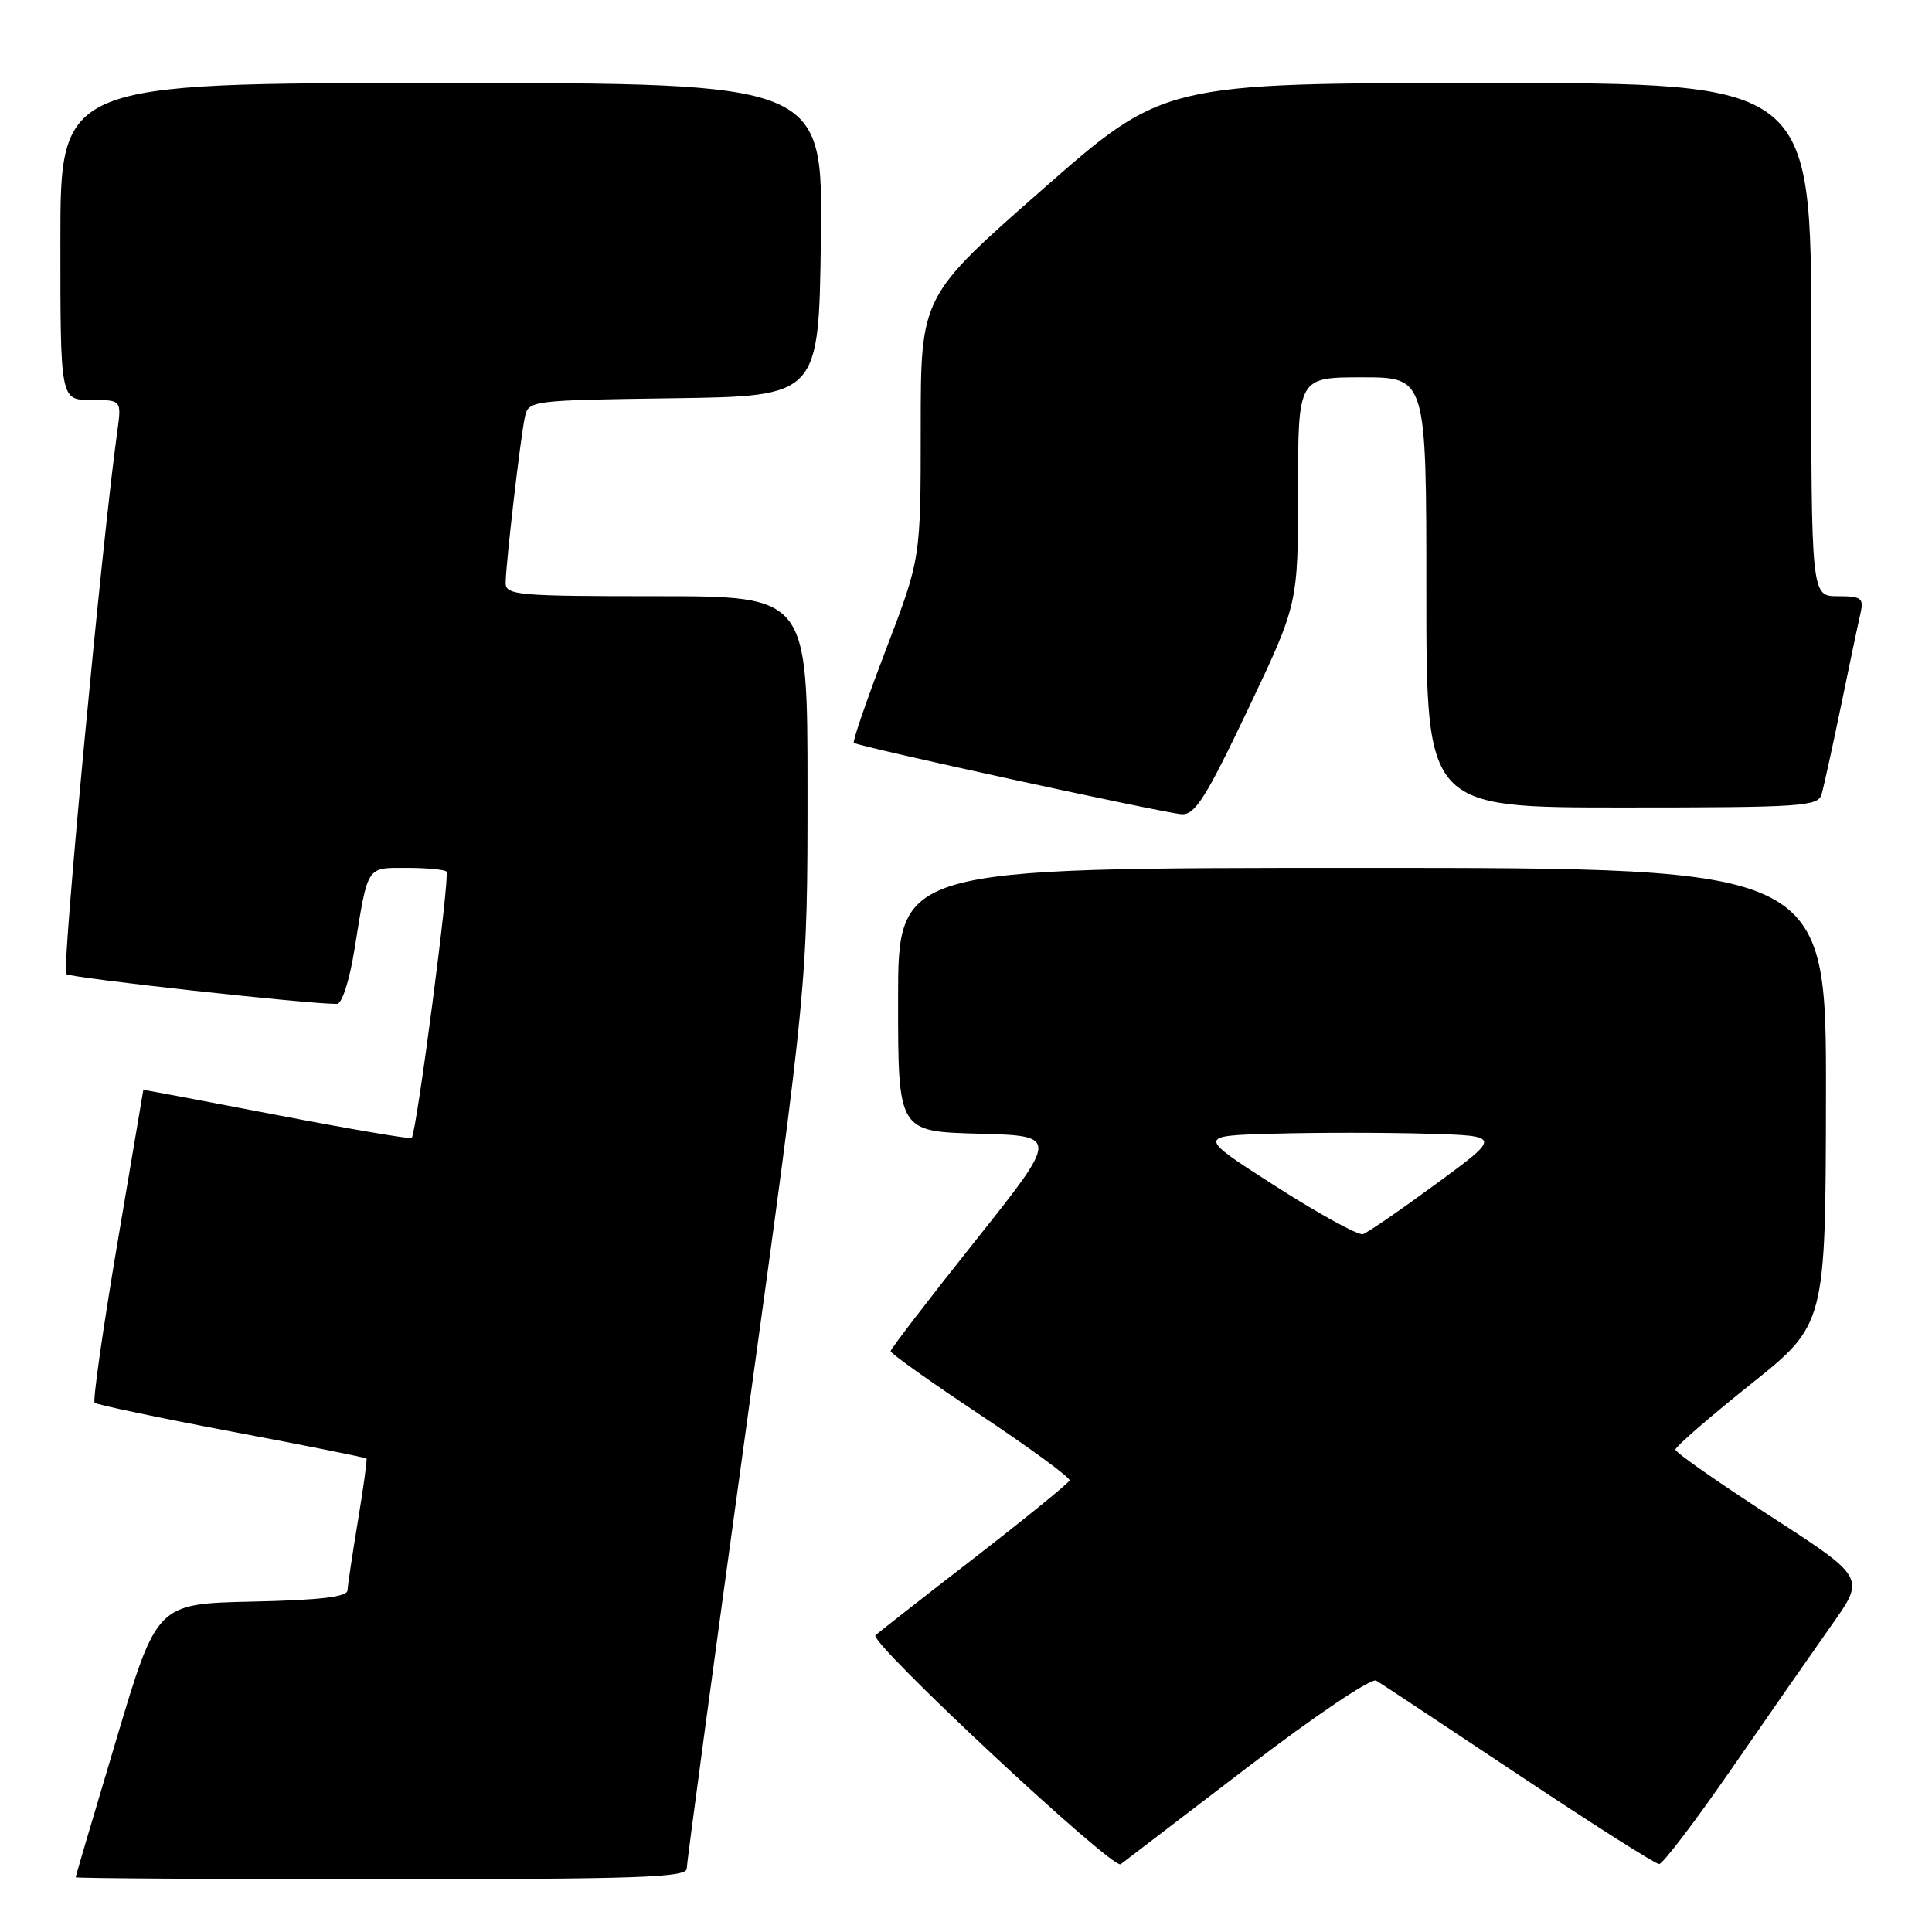 <?xml version="1.0" encoding="UTF-8" standalone="no"?>
<!DOCTYPE svg PUBLIC "-//W3C//DTD SVG 1.1//EN" "http://www.w3.org/Graphics/SVG/1.1/DTD/svg11.dtd" >
<svg xmlns="http://www.w3.org/2000/svg" xmlns:xlink="http://www.w3.org/1999/xlink" version="1.1" viewBox="0 0 256 256">
 <g >
 <path fill="currentColor"
d=" M 91.00 247.59 C 91.00 246.81 94.60 220.11 99.00 188.25 C 107.00 130.32 107.00 130.32 107.00 104.66 C 107.00 79.00 107.00 79.00 87.00 79.00 C 68.62 79.00 67.00 78.86 67.00 77.25 C 67.01 74.84 68.95 58.01 69.55 55.27 C 70.02 53.07 70.28 53.04 89.26 52.77 C 108.50 52.50 108.50 52.50 108.77 31.75 C 109.04 11.00 109.04 11.00 58.52 11.00 C 8.00 11.00 8.00 11.00 8.00 32.00 C 8.00 53.00 8.00 53.00 12.06 53.00 C 16.12 53.00 16.12 53.00 15.53 57.25 C 13.53 71.59 8.17 128.55 8.77 129.07 C 9.38 129.59 41.07 133.08 44.66 133.02 C 45.32 133.01 46.32 129.89 46.98 125.75 C 48.78 114.56 48.50 115.00 53.90 115.00 C 56.52 115.00 58.89 115.22 59.16 115.49 C 59.65 115.99 55.19 150.14 54.55 150.78 C 54.37 150.97 46.29 149.59 36.61 147.73 C 26.92 145.86 18.99 144.37 18.99 144.42 C 18.98 144.46 17.42 153.70 15.52 164.95 C 13.62 176.20 12.28 185.61 12.54 185.87 C 12.80 186.13 20.97 187.85 30.69 189.69 C 40.41 191.52 48.45 193.13 48.56 193.26 C 48.67 193.39 48.16 197.10 47.43 201.50 C 46.70 205.90 46.08 210.05 46.05 210.72 C 46.01 211.60 42.46 212.02 33.39 212.22 C 20.78 212.50 20.78 212.50 15.41 230.50 C 12.45 240.40 10.03 248.61 10.02 248.75 C 10.01 248.89 28.23 249.00 50.50 249.00 C 84.69 249.00 91.00 248.78 91.00 247.59 Z  M 165.36 234.13 C 174.25 227.34 181.72 222.31 182.36 222.69 C 182.99 223.06 191.48 228.69 201.23 235.18 C 210.98 241.68 219.36 247.00 219.84 247.00 C 220.33 247.00 224.69 241.26 229.53 234.25 C 234.38 227.24 240.33 218.69 242.75 215.26 C 247.16 209.03 247.16 209.03 234.58 200.89 C 227.66 196.42 222.00 192.45 222.00 192.08 C 222.00 191.70 226.48 187.81 231.95 183.44 C 241.90 175.50 241.90 175.50 241.95 145.25 C 242.00 115.00 242.00 115.00 180.50 115.00 C 119.00 115.00 119.00 115.00 119.00 132.47 C 119.00 149.93 119.00 149.93 129.66 150.22 C 140.31 150.50 140.31 150.50 129.17 164.50 C 123.04 172.20 118.02 178.74 118.01 179.04 C 118.00 179.33 123.38 183.16 129.97 187.54 C 136.55 191.92 141.84 195.80 141.72 196.16 C 141.60 196.53 135.88 201.18 129.00 206.51 C 122.12 211.83 116.28 216.41 116.00 216.68 C 115.09 217.58 147.47 247.81 148.50 247.02 C 149.05 246.60 156.64 240.80 165.36 234.13 Z  M 165.35 94.02 C 172.00 80.04 172.00 80.04 172.00 65.02 C 172.00 50.00 172.00 50.00 180.50 50.00 C 189.00 50.00 189.00 50.00 189.00 78.50 C 189.00 107.00 189.00 107.00 214.93 107.00 C 238.77 107.00 240.91 106.86 241.37 105.25 C 241.65 104.29 242.81 99.00 243.95 93.50 C 245.08 88.00 246.24 82.49 246.53 81.25 C 246.98 79.25 246.65 79.00 243.52 79.00 C 240.00 79.00 240.00 79.00 240.00 45.00 C 240.00 11.00 240.00 11.00 197.09 11.00 C 154.18 11.00 154.18 11.00 138.09 25.14 C 122.00 39.27 122.00 39.27 122.00 56.65 C 122.00 74.02 122.00 74.02 117.39 86.07 C 114.86 92.70 112.94 98.26 113.14 98.43 C 113.72 98.93 154.30 107.76 156.60 107.89 C 158.35 107.98 159.81 105.66 165.35 94.02 Z  M 169.04 157.19 C 158.59 150.50 158.59 150.50 168.79 150.22 C 174.41 150.06 183.49 150.06 188.98 150.22 C 198.97 150.50 198.97 150.50 190.33 156.84 C 185.58 160.33 181.20 163.34 180.60 163.53 C 179.99 163.72 174.79 160.87 169.04 157.19 Z "/>
</g>
</svg>